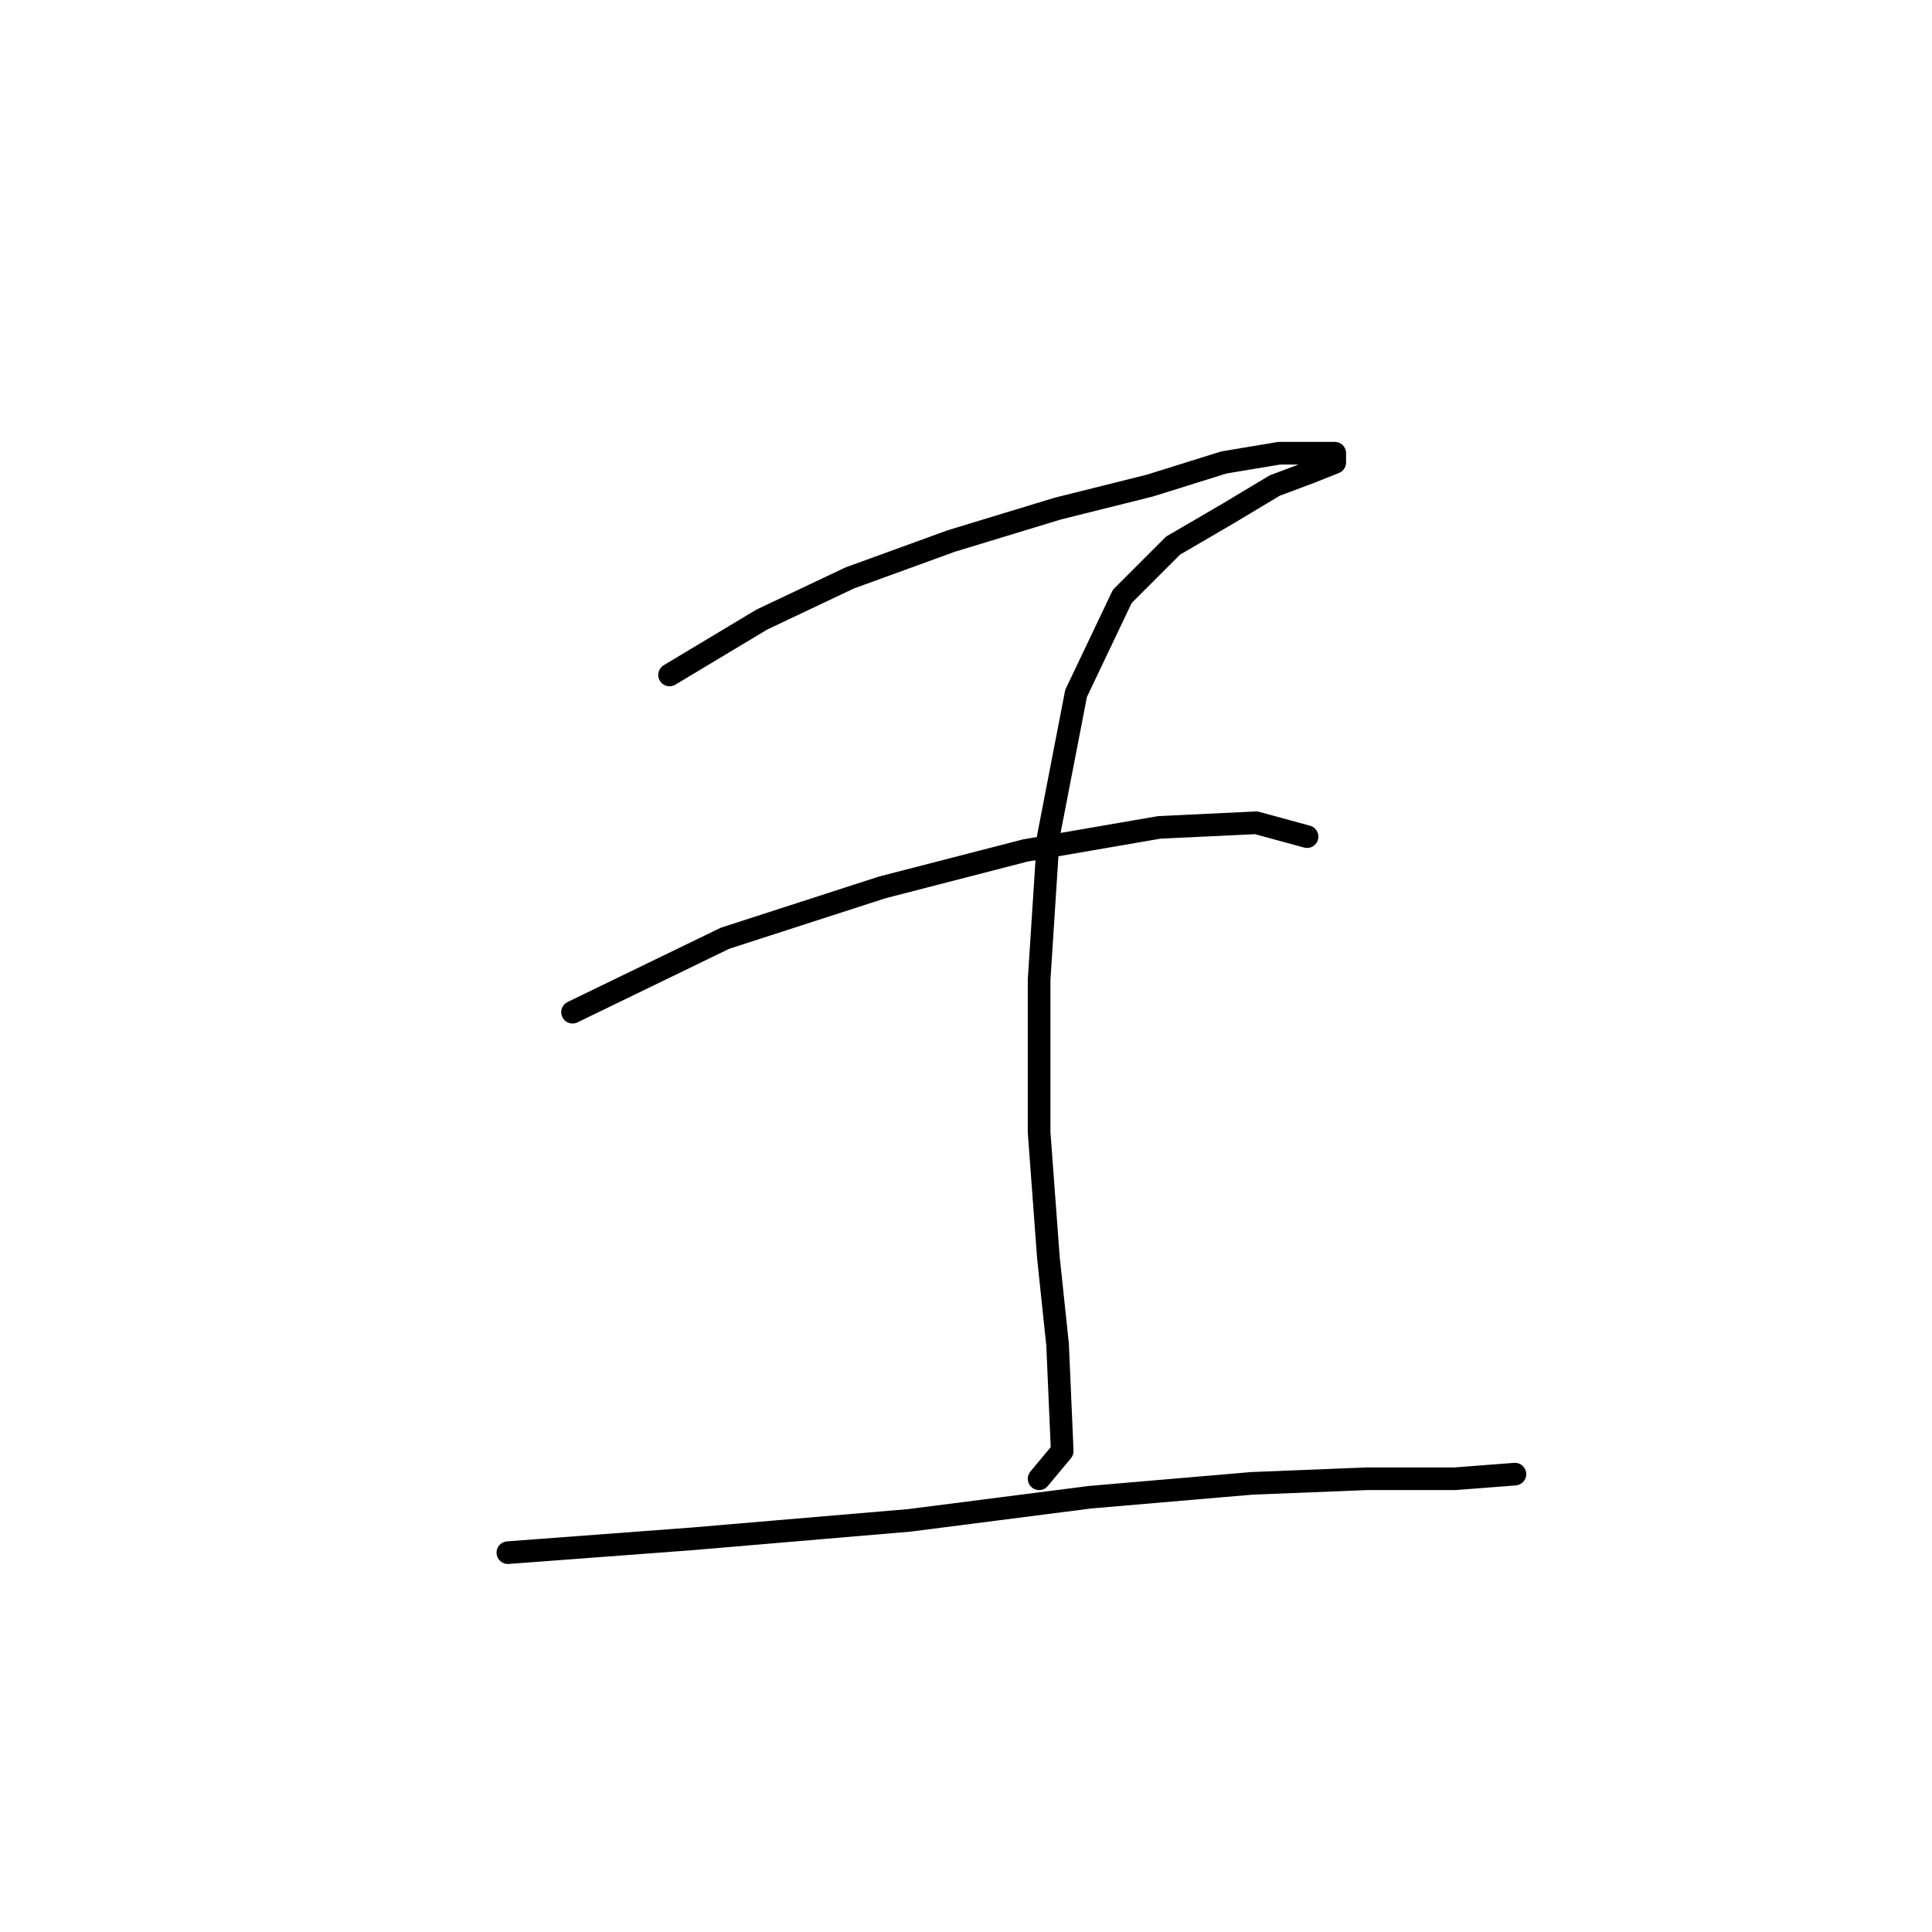<?xml version="1.0" standalone="no"?>
    <svg width="256" height="256" xmlns="http://www.w3.org/2000/svg" version="1.1">
    <polyline stroke="black" stroke-width="3" stroke-linecap="round" fill="transparent" stroke-linejoin="round" points="88.719 89.434 100.961 82.089 112.591 76.58 126.058 71.683 140.137 67.398 152.379 64.338 162.173 61.277 169.518 60.053 174.415 60.053 176.863 60.053 176.863 61.277 173.803 62.501 168.906 64.338 162.785 68.01 155.439 72.295 148.706 79.028 142.585 91.883 138.912 110.858 137.688 129.834 137.688 150.033 138.912 166.561 140.137 178.191 140.749 192.269 137.688 195.942 137.688 195.942 " />
        <polyline stroke="black" stroke-width="3" stroke-linecap="round" fill="transparent" stroke-linejoin="round" points="75.865 134.119 96.064 124.325 116.876 117.591 135.852 112.695 153.603 109.634 166.457 109.022 173.191 110.858 173.191 110.858 " />
        <polyline stroke="black" stroke-width="3" stroke-linecap="round" fill="transparent" stroke-linejoin="round" points="67.295 205.736 91.78 203.899 120.549 201.451 144.421 198.39 165.845 196.554 181.148 195.942 192.778 195.942 200.736 195.33 200.736 195.33 " />
        </svg>